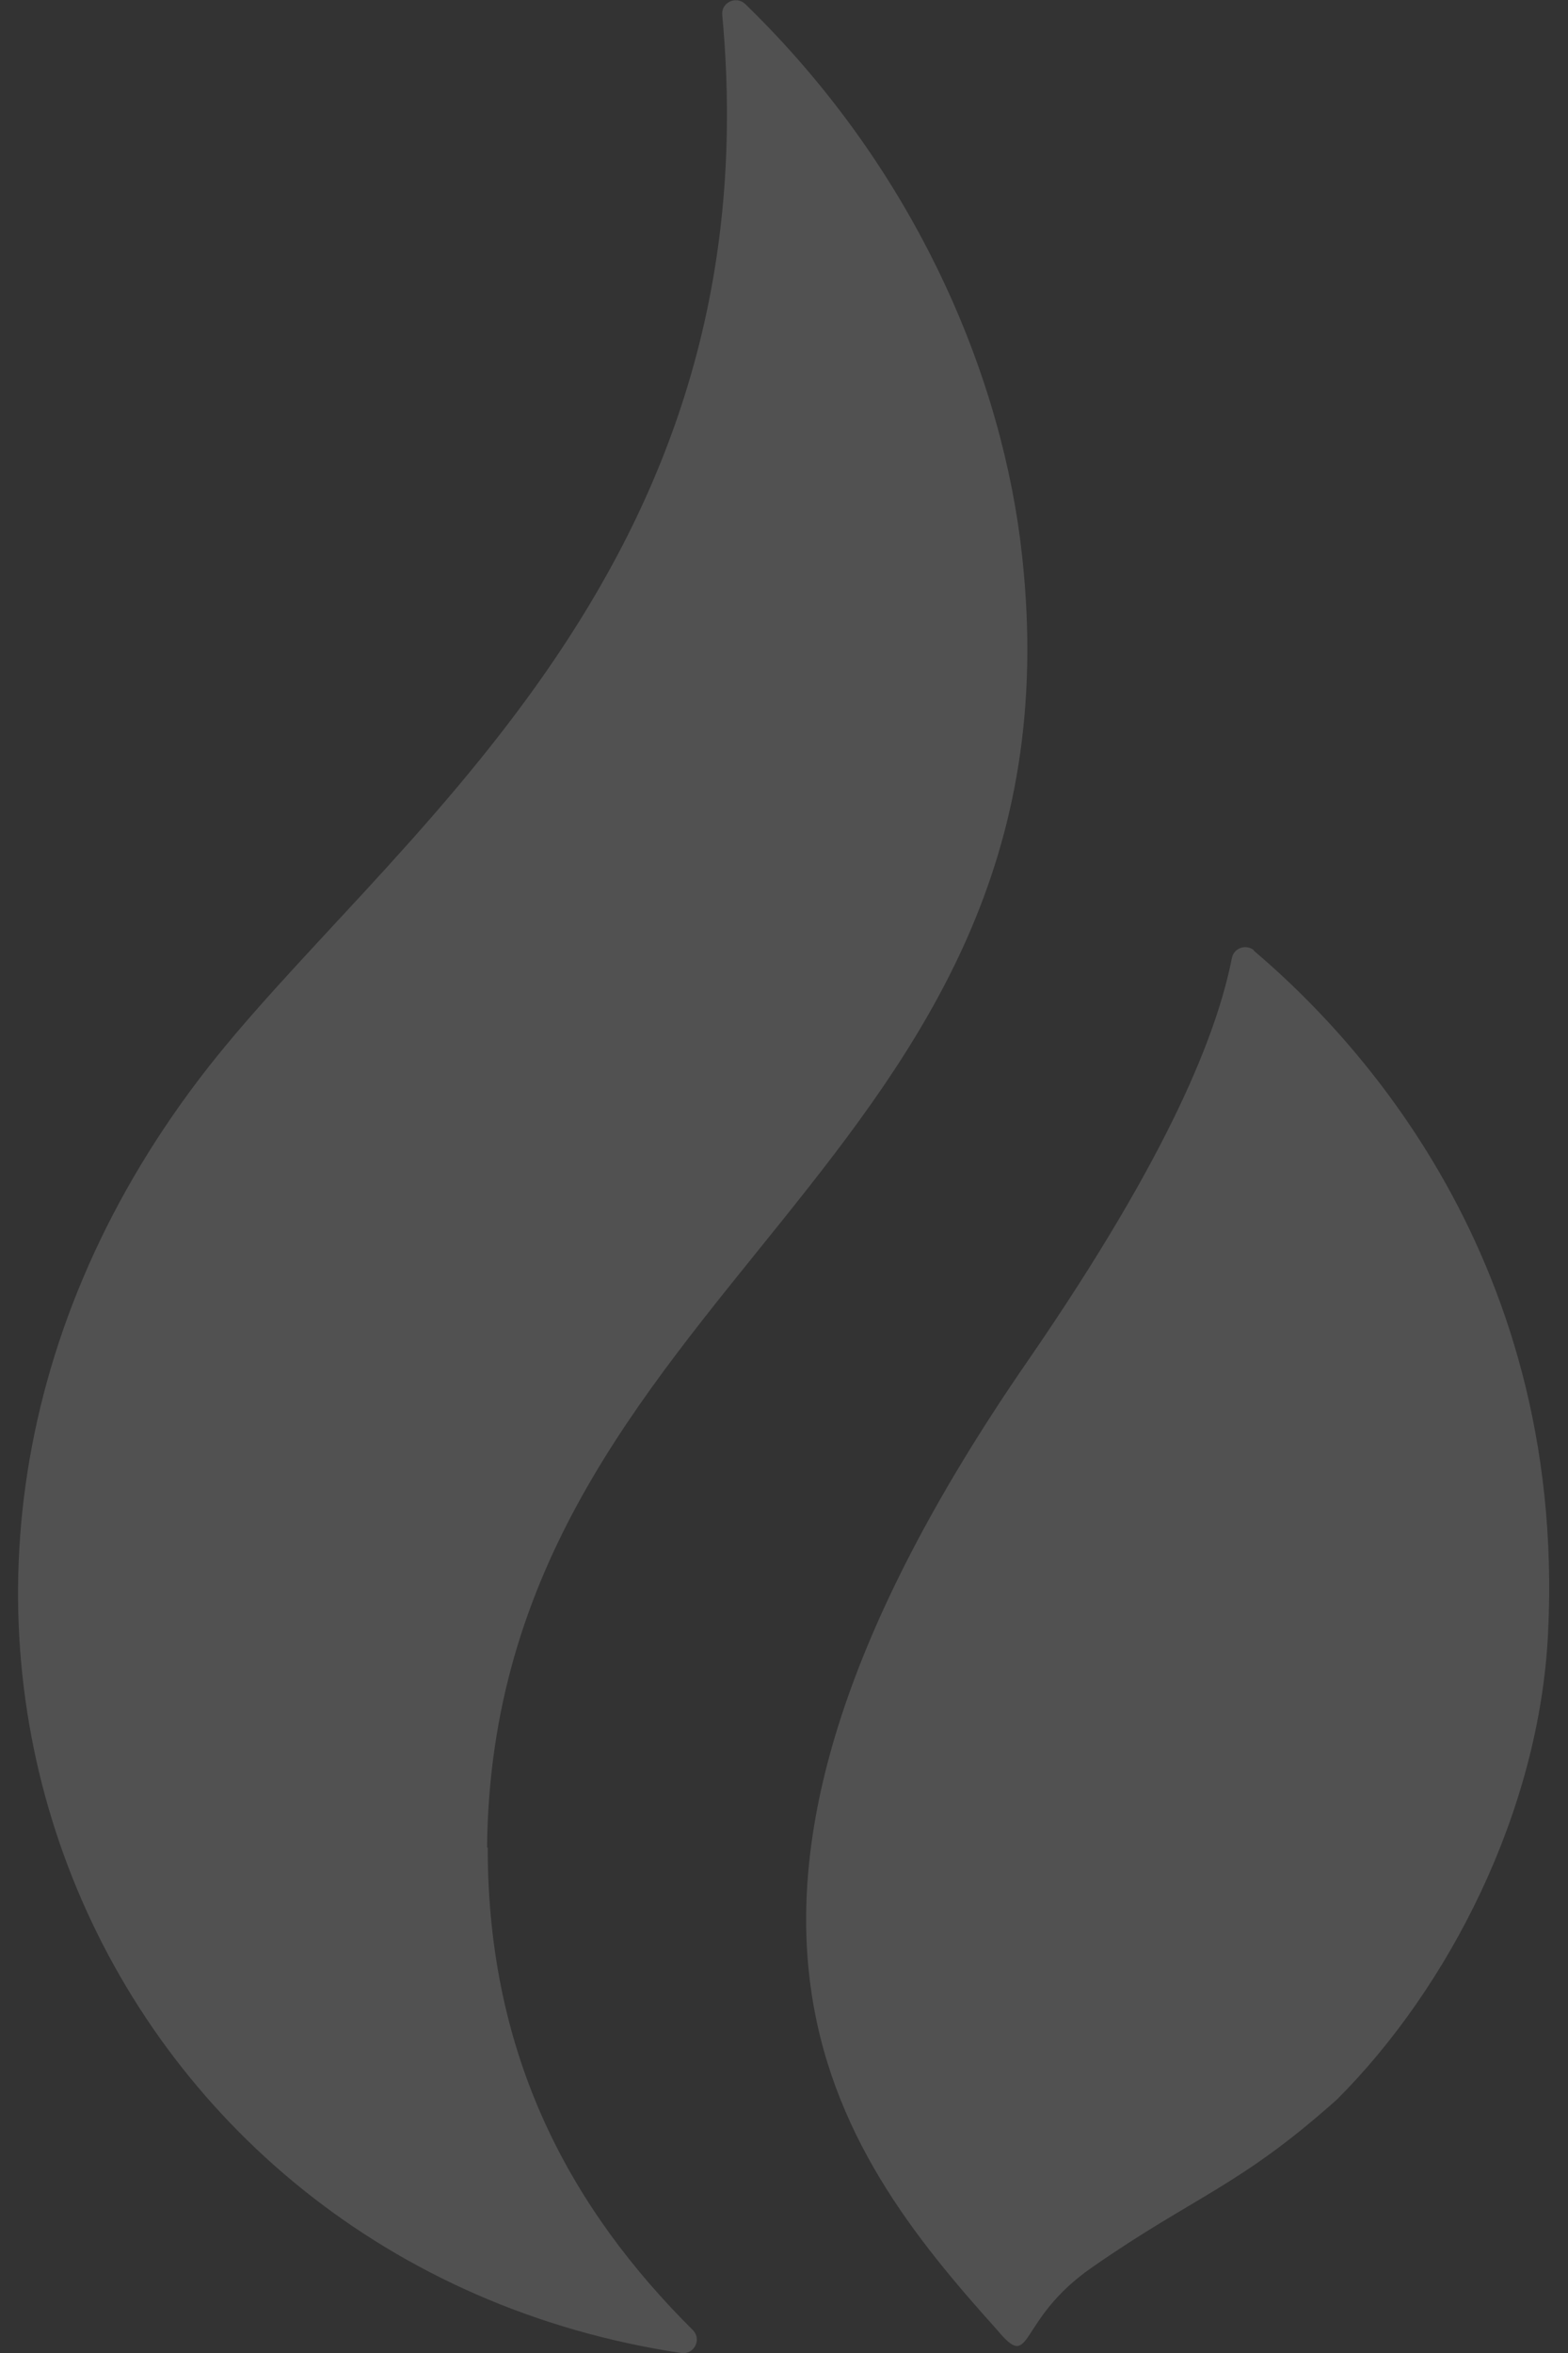 <svg width="24" height="36" viewBox="0 0 24 36" fill="none" xmlns="http://www.w3.org/2000/svg">
<rect x="0" y="0" width="24" height="36" fill="#333333" stroke="none"/>
<g clip-path="url(#clip0_12542_4324)">
<path d="M7.455 28.26C7.545 19.69 16.665 17.87 15.645 8.51C15.355 5.81 14.045 2.62 11.405 0.06C11.265 -0.07 11.035 0.04 11.055 0.23C11.855 8.84 5.785 12.91 3.055 16.5C-2.995 24.45 1.455 34.65 10.425 36C10.625 36.03 10.745 35.79 10.605 35.65C8.765 33.82 7.465 31.51 7.465 28.27L7.455 28.26Z" fill="white" fill-opacity="0.15"/>
<path d="M19.195 14.54C19.075 14.44 18.885 14.5 18.855 14.66C18.635 15.77 17.945 17.61 15.725 20.83C9.975 29.16 12.755 32.86 15.265 35.65C15.815 36.31 15.545 35.5 16.715 34.69C18.295 33.59 18.965 33.46 20.465 32.12C22.175 30.41 23.565 27.71 23.695 24.98C23.985 19.05 20.495 15.65 19.185 14.54H19.195Z" fill="white" fill-opacity="0.15"/>
</g>
<defs>
<clipPath id="clip0_12542_4324">
<rect width="23.45" height="36" fill="white" transform="translate(0.275)"/>
</clipPath>
</defs>
</svg>
